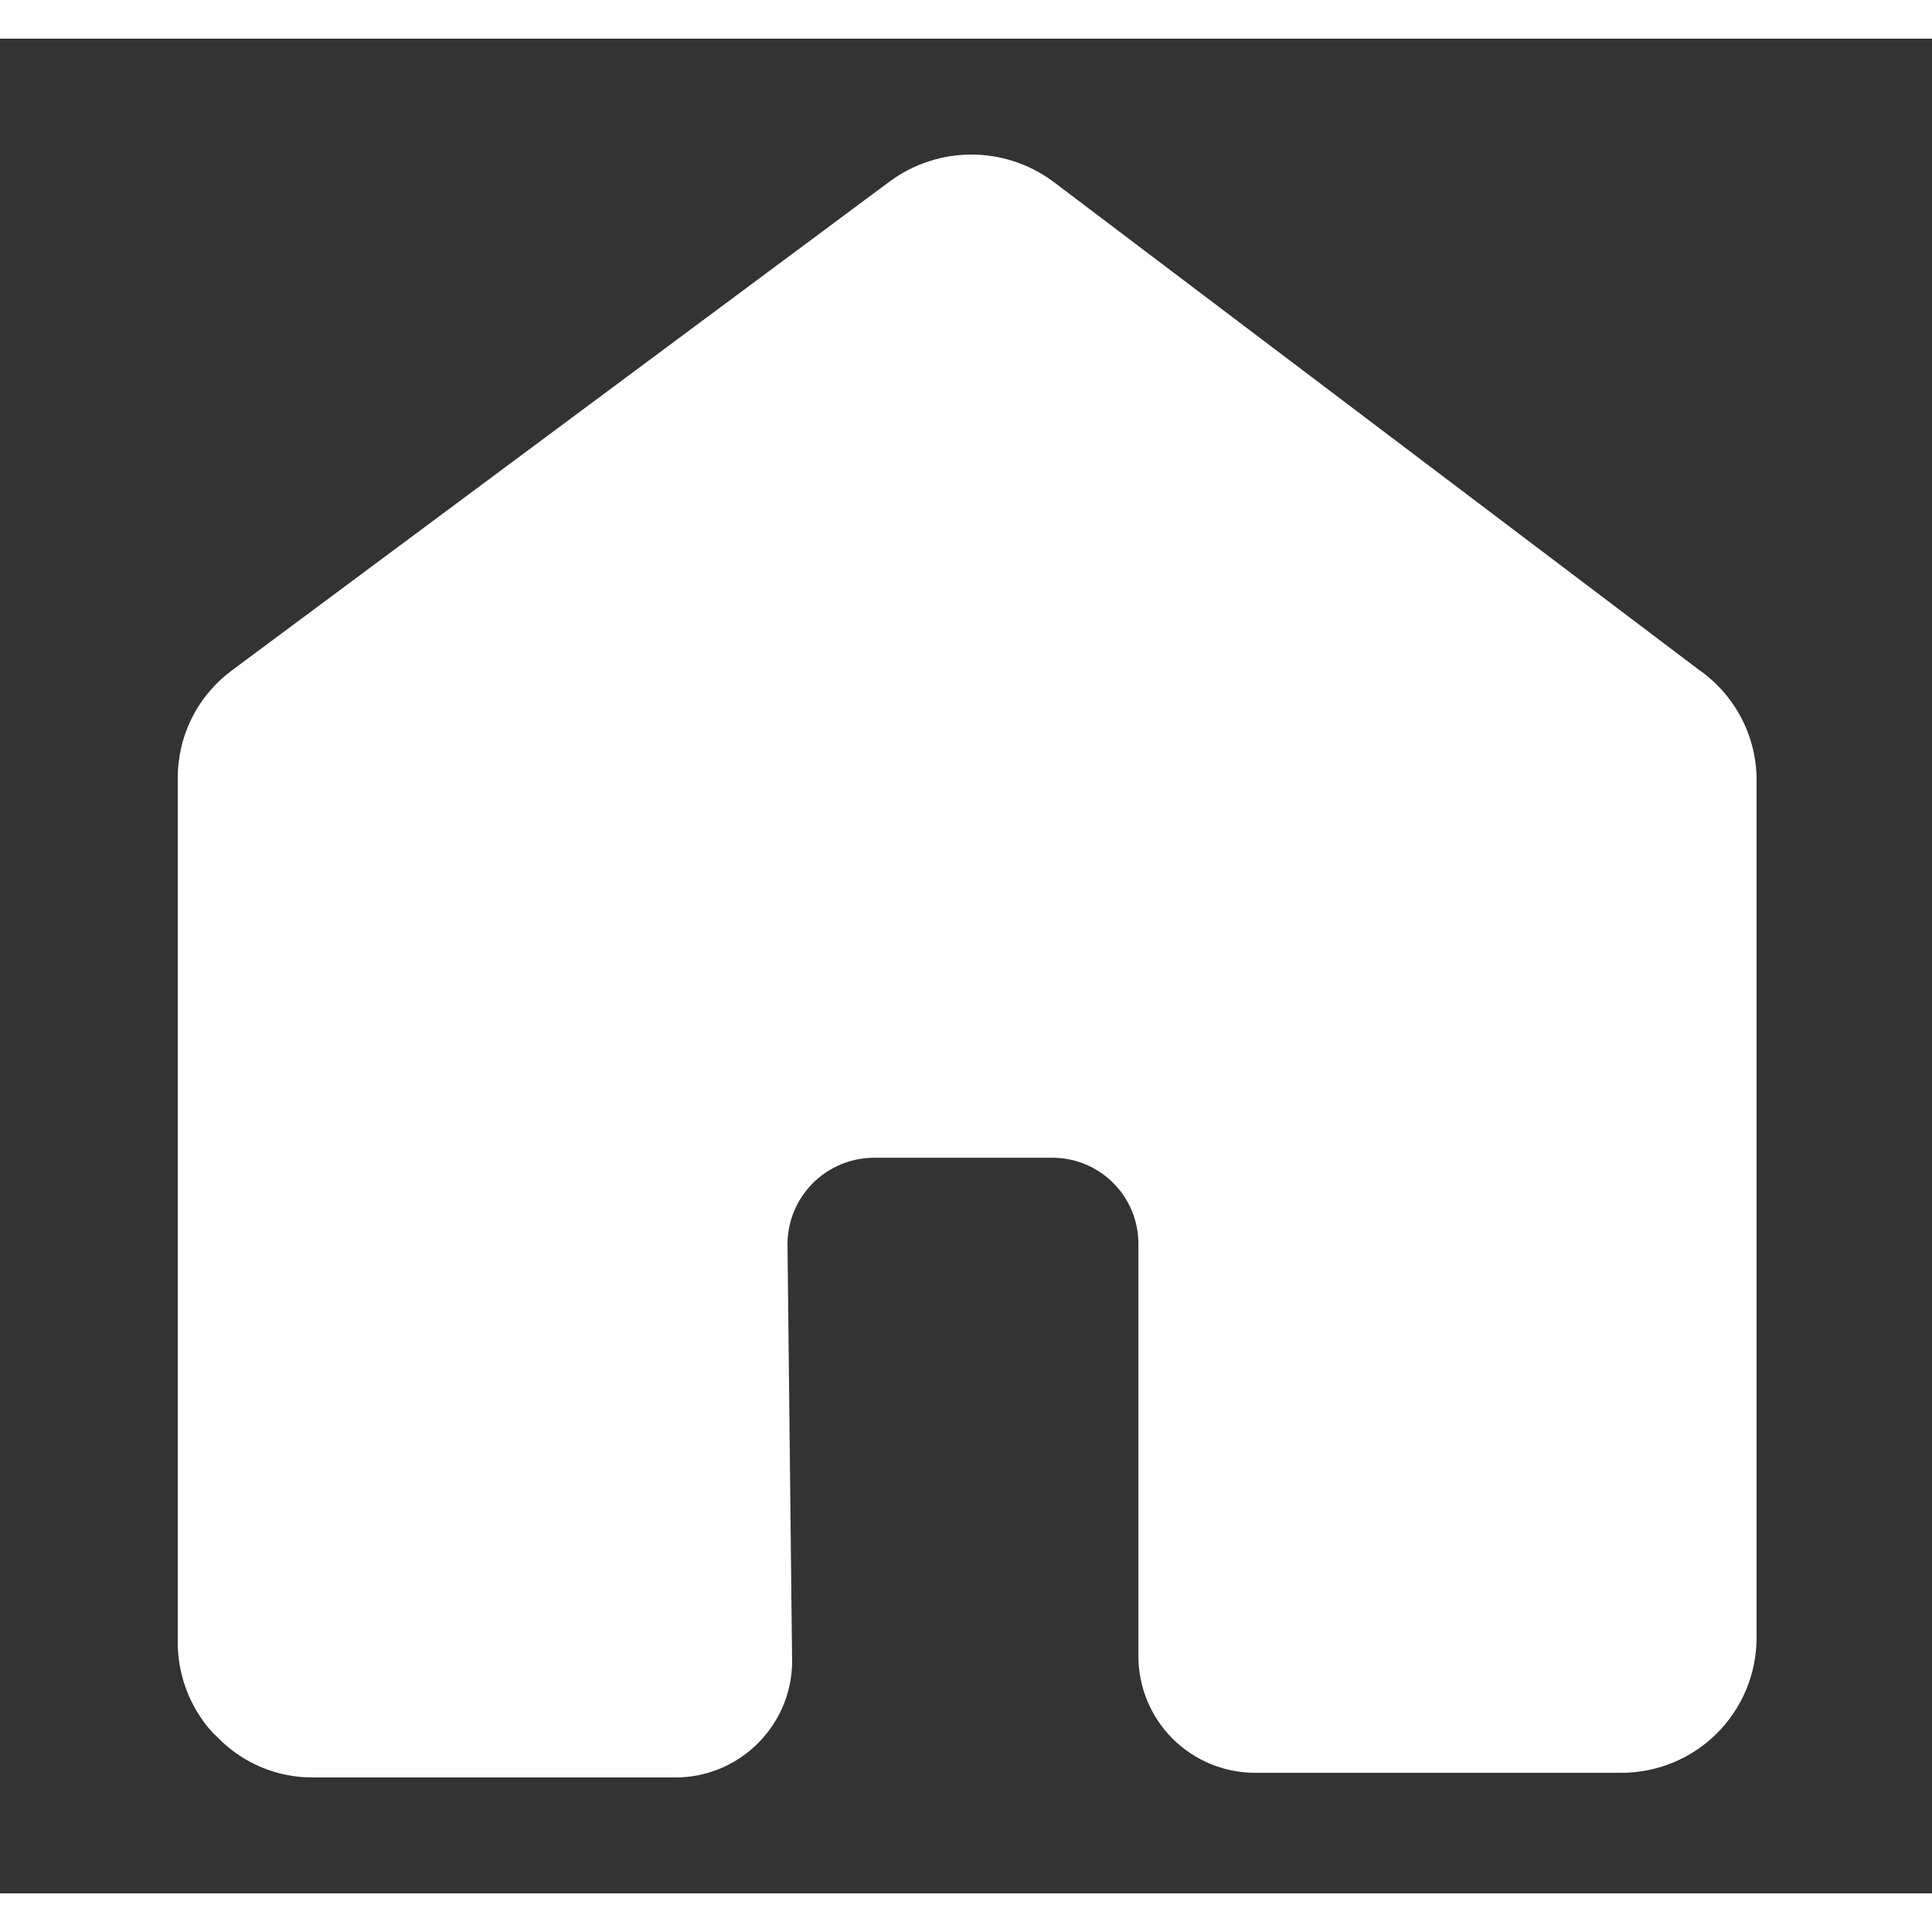 <svg width="20" height="20" viewBox="0 0 25 24" fill="none" xmlns="http://www.w3.org/2000/svg">
<rect x="0" y="0" width="25" height="24" fill="#333333" stroke="none"/>
<g id="Name=Home, State=True">
<path id="Vector" d="M21.975 8.161L13.618 1.842C13.313 1.62 12.947 1.5 12.57 1.5C12.193 1.5 11.826 1.62 11.521 1.842L3.006 8.171C2.786 8.333 2.607 8.544 2.485 8.787C2.362 9.031 2.299 9.3 2.3 9.572V20.731C2.296 21.085 2.4 21.432 2.598 21.725C2.66 21.82 2.734 21.907 2.817 21.983C2.977 22.148 3.169 22.278 3.38 22.367C3.592 22.456 3.819 22.501 4.049 22.5H8.729C8.933 22.502 9.136 22.462 9.324 22.383C9.513 22.303 9.683 22.187 9.825 22.04C9.967 21.893 10.078 21.72 10.151 21.529C10.224 21.338 10.258 21.134 10.249 20.93L10.19 15.594C10.192 15.298 10.312 15.015 10.522 14.806C10.732 14.598 11.017 14.481 11.313 14.481H13.618C13.913 14.481 14.196 14.598 14.405 14.807C14.614 15.016 14.731 15.299 14.731 15.594V20.93C14.731 21.331 14.89 21.715 15.173 21.998C15.457 22.281 15.841 22.44 16.241 22.44H20.981C21.445 22.44 21.89 22.256 22.218 21.928C22.546 21.6 22.73 21.155 22.73 20.692V9.553C22.723 9.277 22.651 9.008 22.52 8.766C22.388 8.524 22.202 8.317 21.975 8.161Z" fill="white"/>
</g>
</svg>

